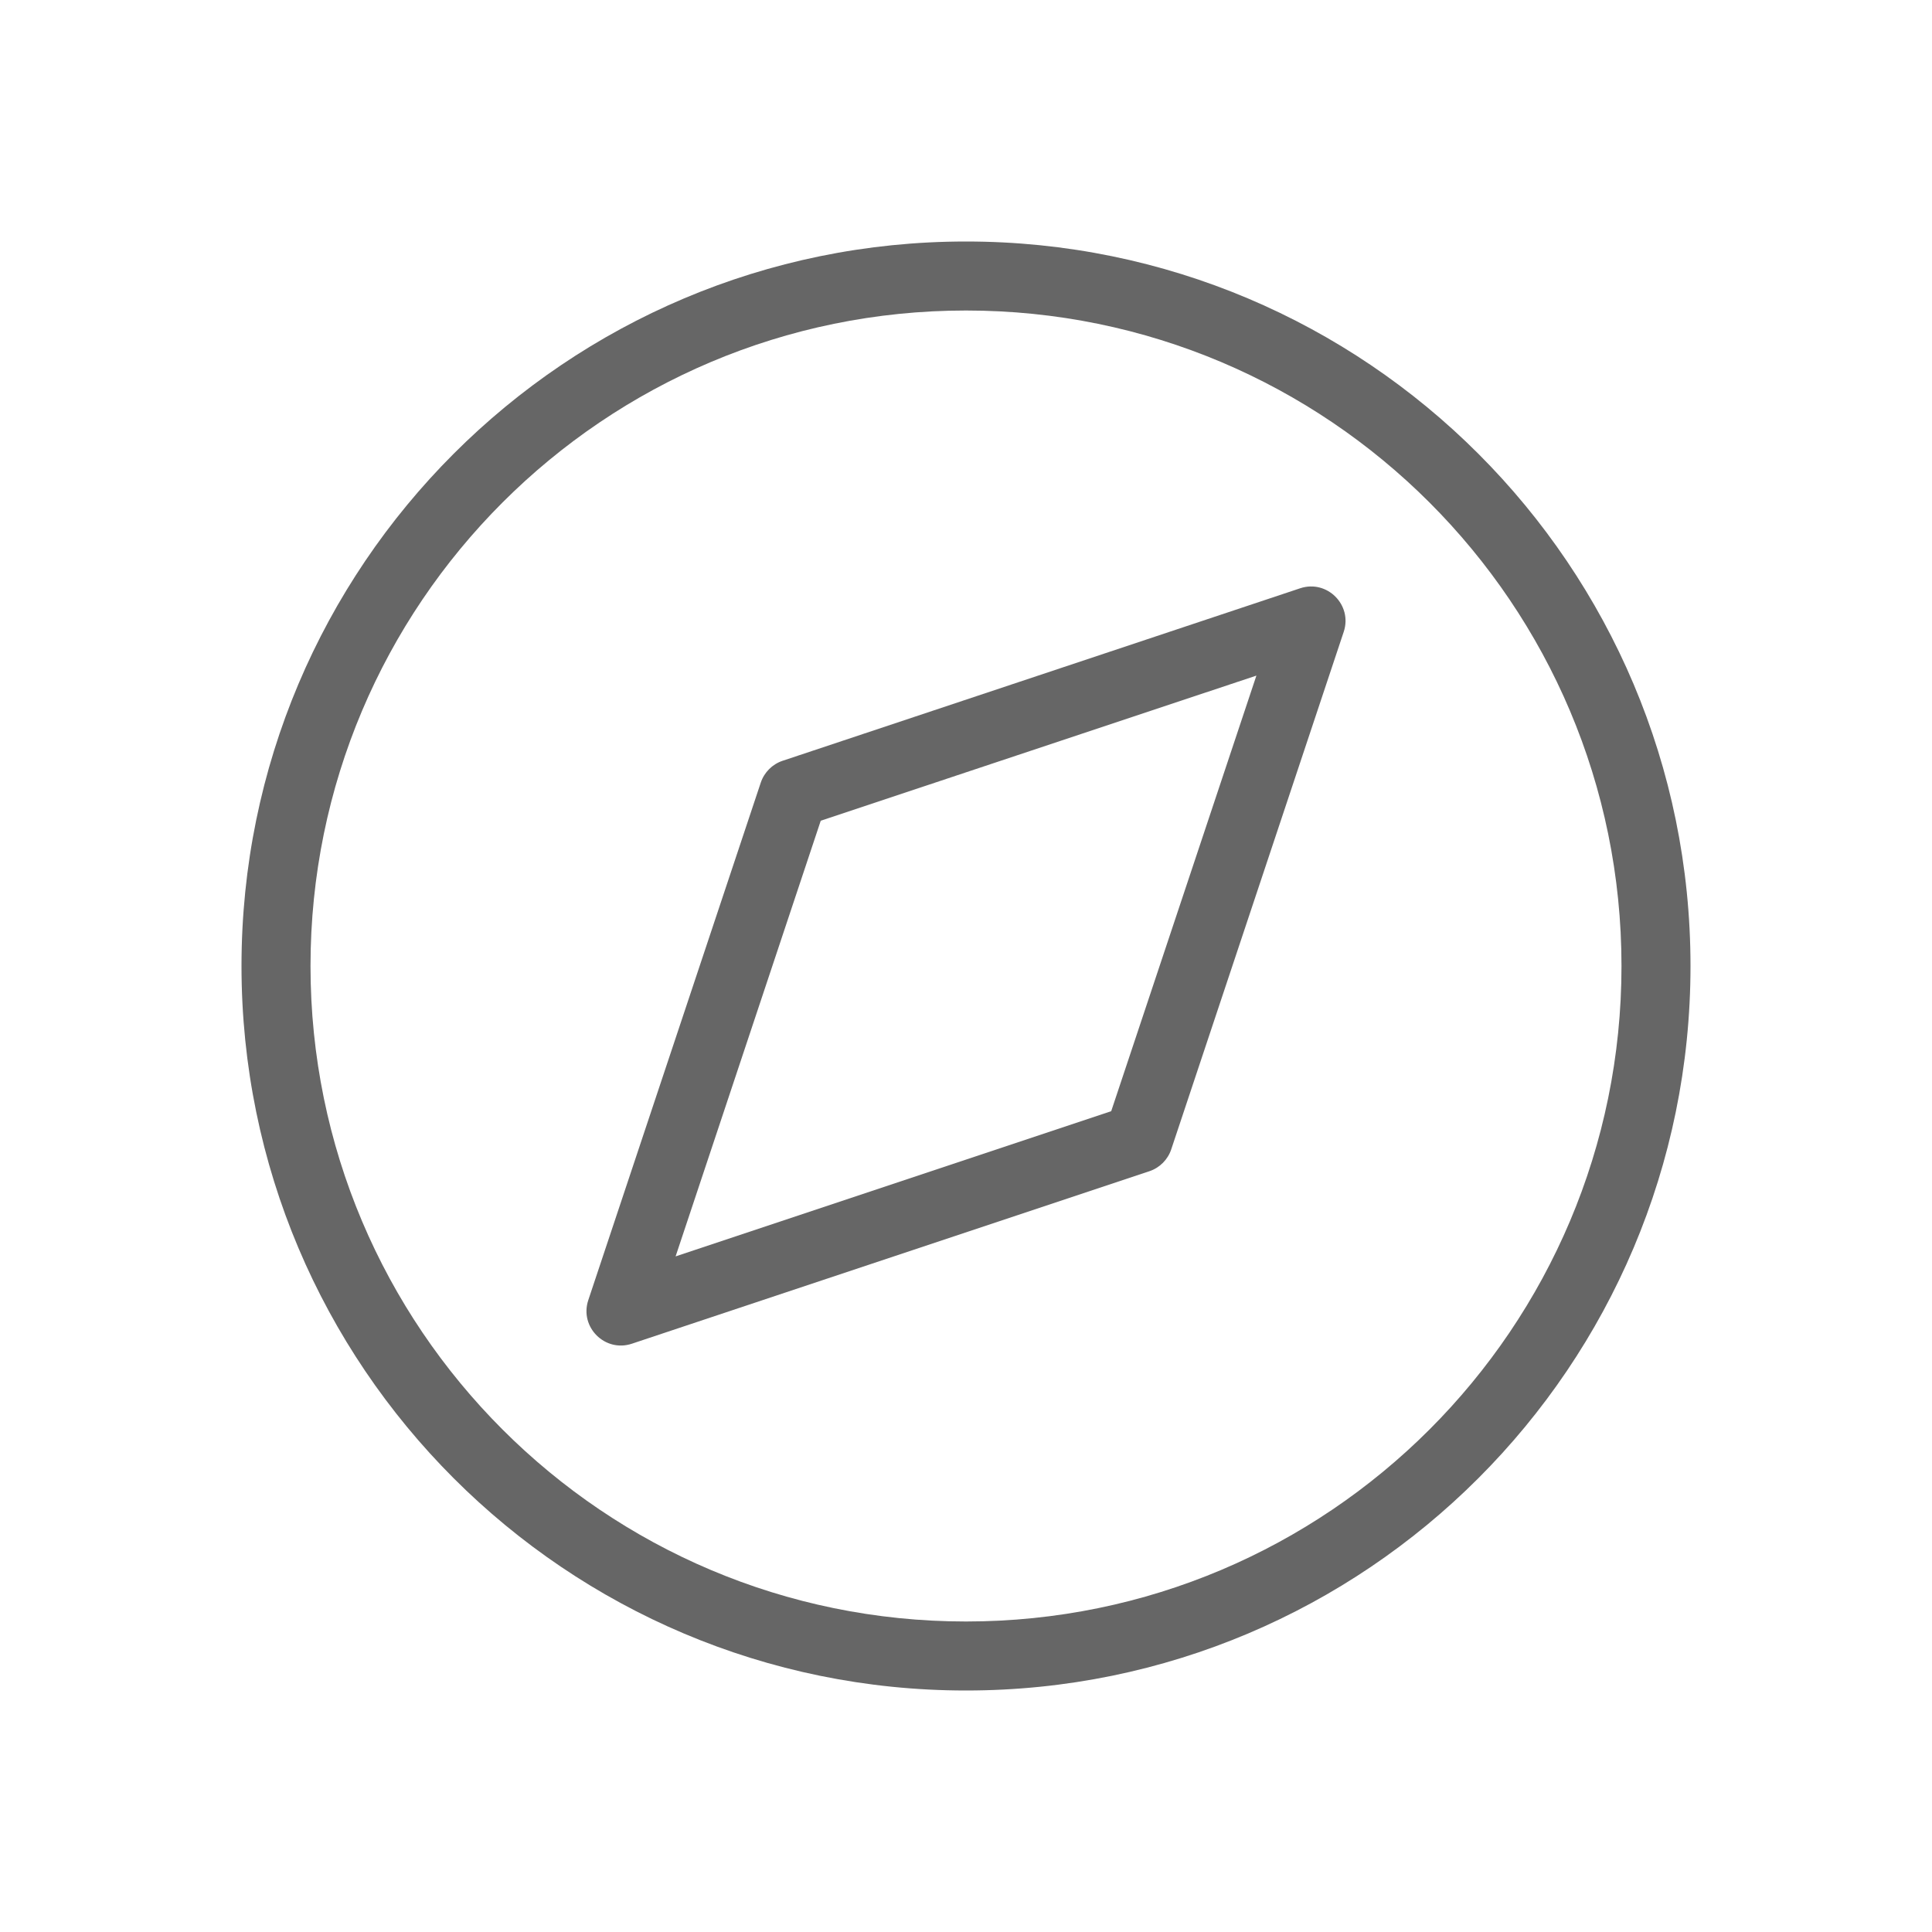 <!--?xml version="1.0" encoding="UTF-8"?-->
<svg width="32px" height="32px" viewBox="0 0 32 32" version="1.1" xmlns="http://www.w3.org/2000/svg" xmlns:xlink="http://www.w3.org/1999/xlink">
    <title>1459-向导</title>
    <g id="1459-向导" stroke="none" stroke-width="1" fill="none" fill-rule="evenodd">
        <g id="编组" transform="translate(4, 4)" fill="#000000" fill-rule="nonzero">
            <path d="M12,0 C18.627,0 24,5.373 24,12 C24,18.627 18.627,24 12,24 C5.373,24 0,18.627 0,12 C0,5.373 5.373,0 12,0 Z M12,1.143 C6.004,1.143 1.143,6.004 1.143,12 C1.143,17.996 6.004,22.857 12,22.857 C17.996,22.857 22.857,17.996 22.857,12 C22.857,6.004 17.996,1.143 12,1.143 Z M17.534,5.744 C17.98,5.595 18.405,6.02 18.256,6.466 L18.256,6.466 L15.399,15.038 C15.342,15.208 15.208,15.342 15.038,15.399 L15.038,15.399 L6.466,18.256 C6.02,18.405 5.595,17.98 5.744,17.534 L5.744,17.534 L8.601,8.962 C8.658,8.792 8.792,8.658 8.962,8.601 L8.962,8.601 L17.534,5.744 Z M16.81,7.19 L9.594,9.594 L7.19,16.81 L14.405,14.405 L16.81,7.19 Z" id="形状" fill="#666666"></path>
        </g>
    </g>
</svg>